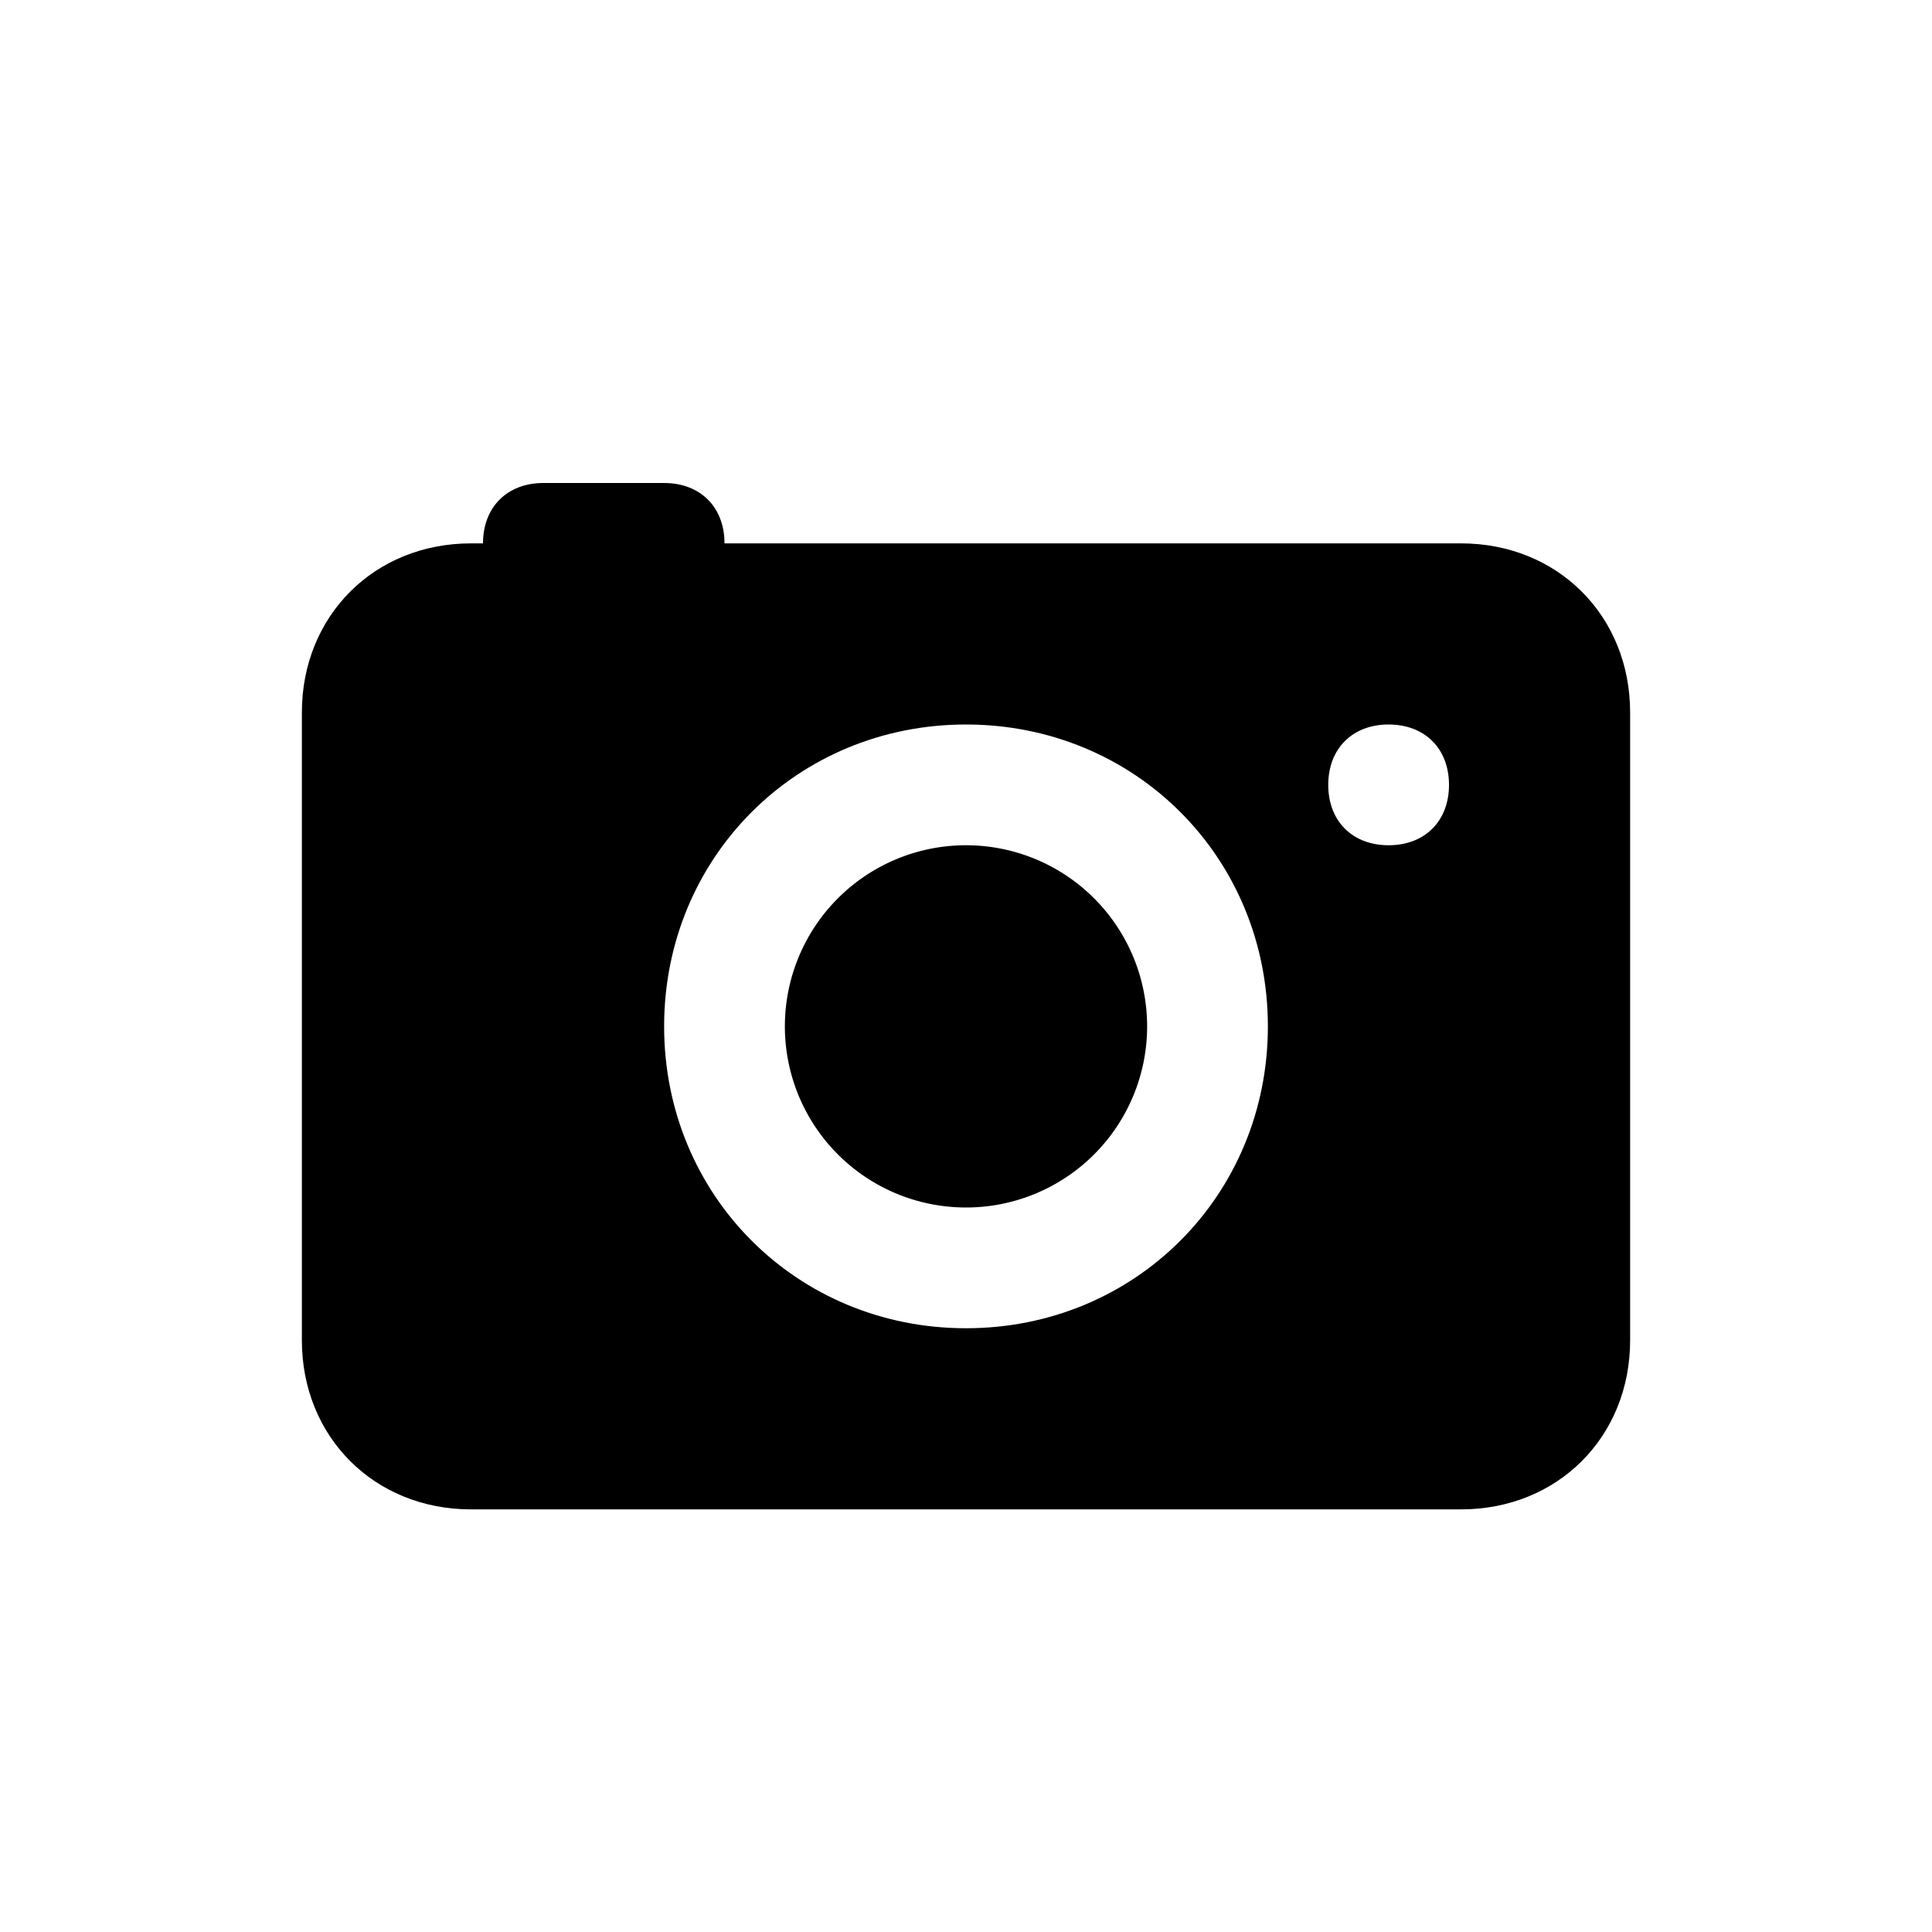 <?xml version="1.0" standalone="no"?><!DOCTYPE svg PUBLIC "-//W3C//DTD SVG 1.1//EN" "http://www.w3.org/Graphics/SVG/1.1/DTD/svg11.dtd"><svg t="1481100938722" class="icon" style="" viewBox="0 0 1024 1024" version="1.1" xmlns="http://www.w3.org/2000/svg" p-id="2523" xmlns:xlink="http://www.w3.org/1999/xlink" width="200" height="200"><defs><style type="text/css"></style></defs><path d="M512 544m-96 0a1.5 1.5 0 1 0 192 0 1.5 1.5 0 1 0-192 0Z" p-id="2524"></path><path d="M774.4 288 384 288C384 268.8 371.2 256 352 256l-64 0C268.8 256 256 268.8 256 288L249.6 288c-51.2 0-89.6 38.4-89.6 89.6l0 332.8c0 51.2 38.4 89.6 89.6 89.6l524.8 0c51.2 0 89.6-38.4 89.6-89.6L864 377.6C864 326.4 825.6 288 774.4 288zM512 704c-89.6 0-160-70.4-160-160S422.4 384 512 384s160 70.4 160 160S601.6 704 512 704zM736 448C716.8 448 704 435.2 704 416 704 396.8 716.8 384 736 384 755.2 384 768 396.8 768 416 768 435.2 755.2 448 736 448z" p-id="2525"></path></svg>